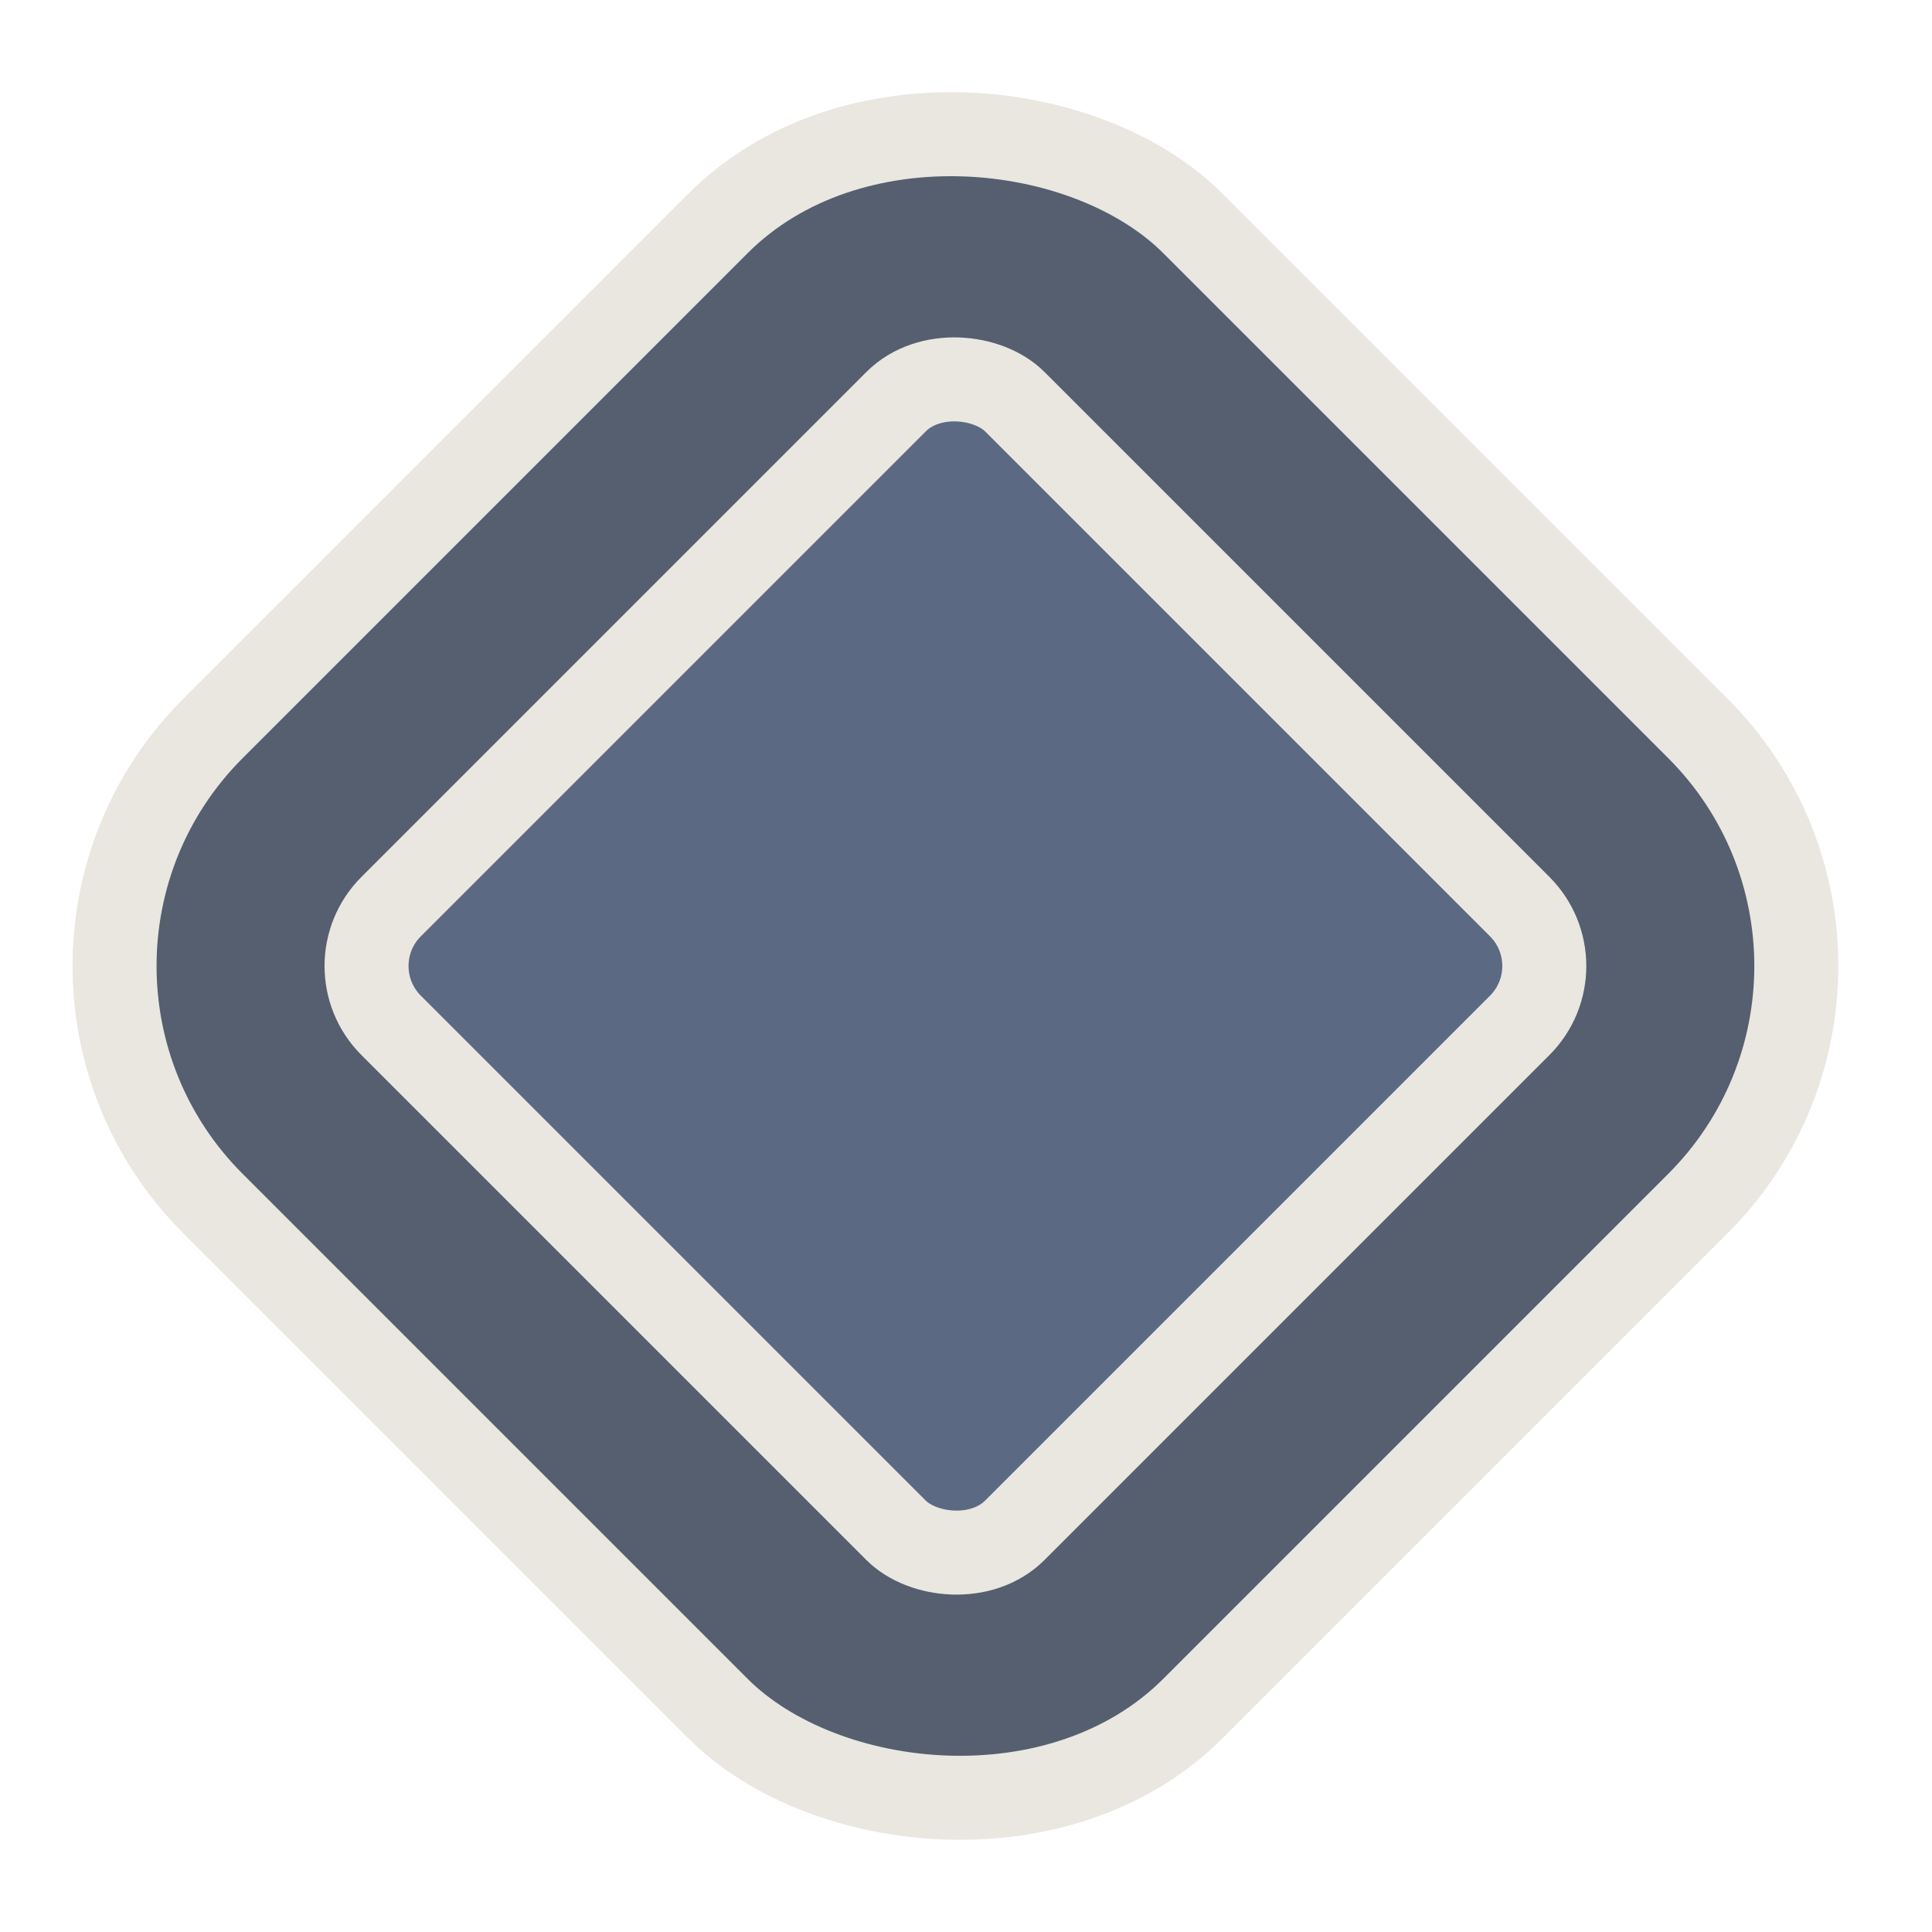 <svg width="46" height="46" viewBox="0 0 46 46" fill="none" xmlns="http://www.w3.org/2000/svg">
<g clip-path="url(#clip0_43_13)">
<rect x="-0.586" y="23" width="33" height="33" rx="8" transform="rotate(-45 -0.586 23)" fill="#555F70" stroke="#E9E7E0" stroke-width="2"/>
<rect x="7.899" y="23" width="21" height="21" rx="2" transform="rotate(-45 7.899 23)" fill="#5C6983" stroke="#E9E7E0" stroke-width="2"/>
</g>
<defs>
<clipPath id="clip0_43_13">
<rect width="46" height="46" fill="white"/>
</clipPath>
</defs>
</svg>
